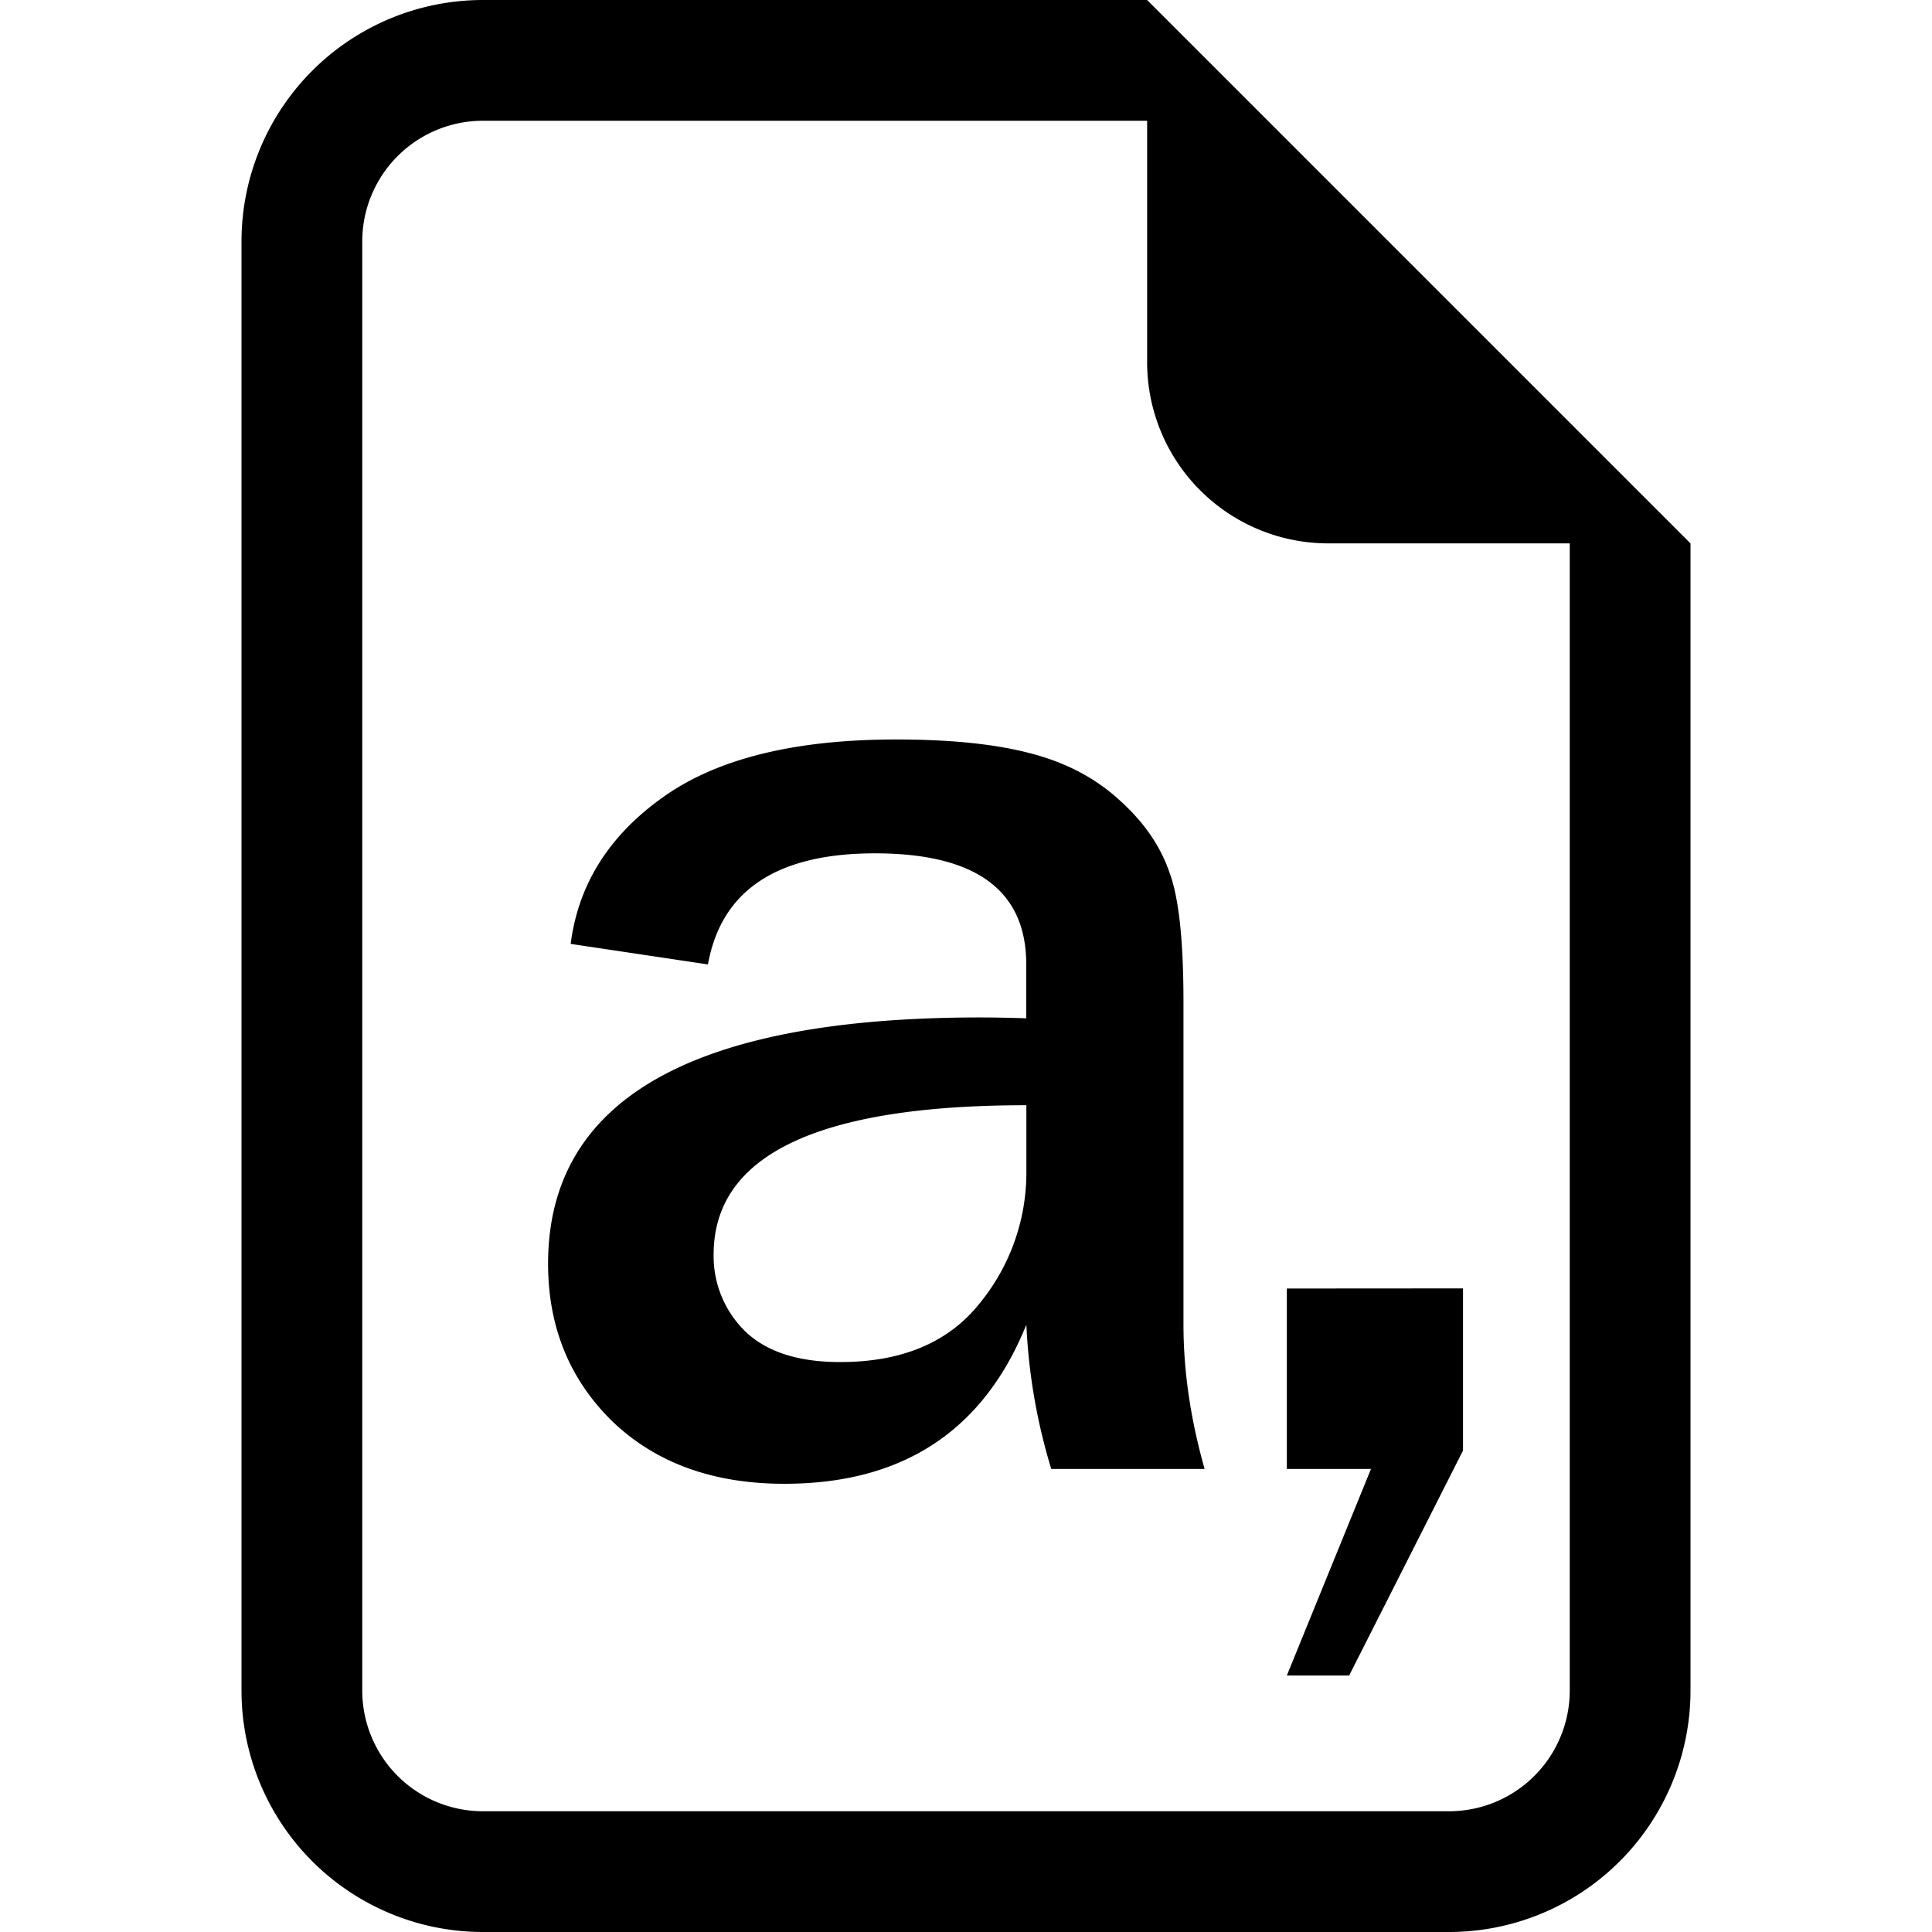 <svg xmlns="http://www.w3.org/2000/svg"
     width="16"
     height="16"
     fill="currentColor"
     class="bi bi-file-earmark-csv"
     viewBox="0 0 16 16">
	<path d="M14 4.5V14a2 2 0 0 1-2 2H4a2 2 0 0 1-2-2V2a2 2 0 0 1 2-2h5.5L14 4.5zm-3 0A1.5 1.5 0 0 1 9.5 3V1H4a1 1 0 0 0-1 1v12a1 1 0 0 0 1 1h8a1 1 0 0 0 1-1V4.5h-2z"/>
	<path d="M9.976 12.165h-1.27A4.821 4.821 0 0 1 8.5 10.97c-.355.879-1.023 1.318-2.004 1.318-.59 0-1.064-.172-1.424-.516-.355-.347-.533-.783-.533-1.306 0-1.36 1.194-2.04 3.58-2.04.094 0 .22.002.38.007v-.446c0-.613-.417-.92-1.253-.92-.812 0-1.273.307-1.383.92l-1.137-.17c.063-.492.317-.896.762-1.213.446-.32 1.09-.48 1.934-.48.457 0 .83.039 1.12.117.288.075.532.204.731.387.2.18.336.377.41.592.08.21.118.57.118 1.078v2.672c0 .387.059.785.175 1.195zM8.5 9.153c-1.726 0-2.59.412-2.59 1.237a.87.87 0 0 0 .258.632c.176.172.44.258.79.258.508 0 .892-.16 1.15-.48A1.71 1.71 0 0 0 8.5 9.698zm3.616 1.517v1.343l-.943 1.863h-.516l.697-1.711h-.697v-1.494z"/>
</svg>
